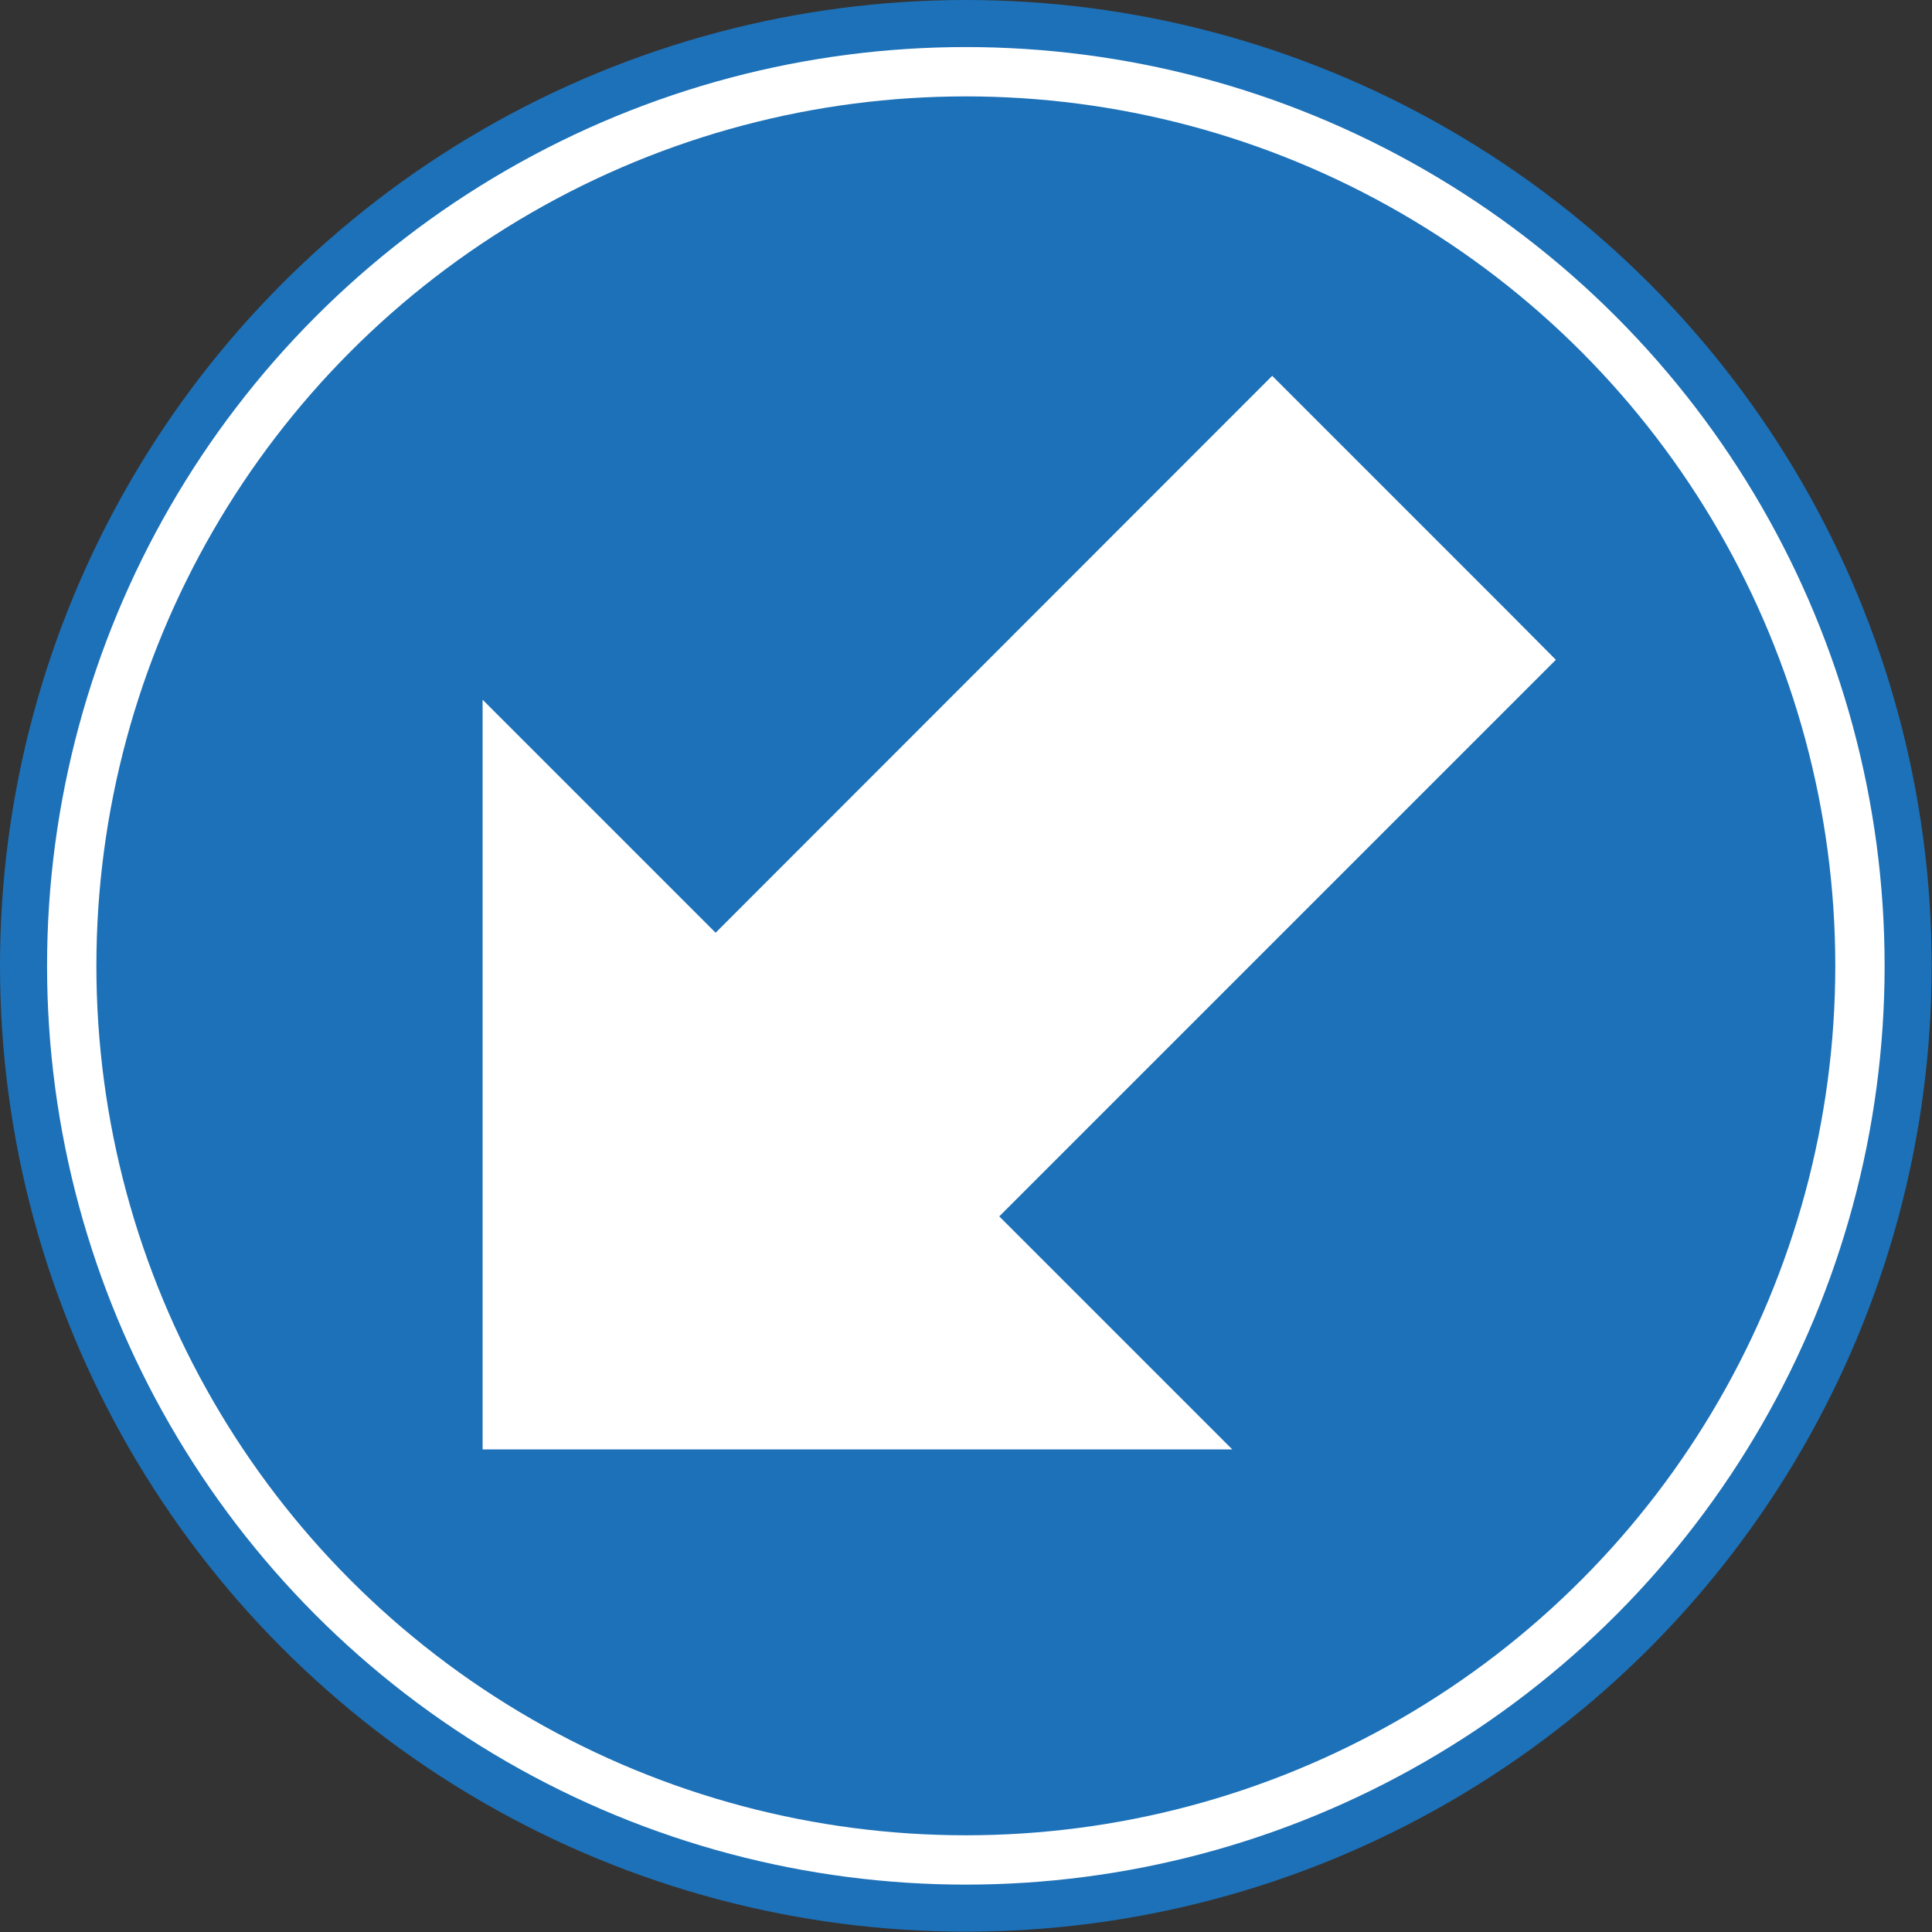 <?xml version="1.0" encoding="utf-8"?>
<!-- Generator: Adobe Illustrator 21.0.0, SVG Export Plug-In . SVG Version: 6.00 Build 0)  -->
<svg version="1.1" id="Laag_1" xmlns="http://www.w3.org/2000/svg" xmlns:xlink="http://www.w3.org/1999/xlink" x="0px" y="0px"
	 viewBox="0 0 595.3 595.3" style="enable-background:new 0 0 595.3 595.3;" xml:space="preserve">
<rect x="0" y="0" width="595.3" height="595.3" fill="#333333" stroke="none"/>
<style type="text/css">
	.st0{fill:#1D71B8;}
	.st1{fill:#FFFFFF;}
</style>
<g>
	<circle class="st0" cx="297.6" cy="297.6" r="297.6"/>
	<circle class="st1" cx="297.6" cy="297.6" r="283.1"/>
	<circle class="st0" cx="297.6" cy="297.6" r="267.9"/>
	<polygon class="st1" points="148.7,446.6 379.7,446.6 307.9,374.8 479.4,203.3 463.6,187.4 407.9,131.7 392,115.8 220.5,287.4 
		148.7,215.6 	"/>
</g>
</svg>
